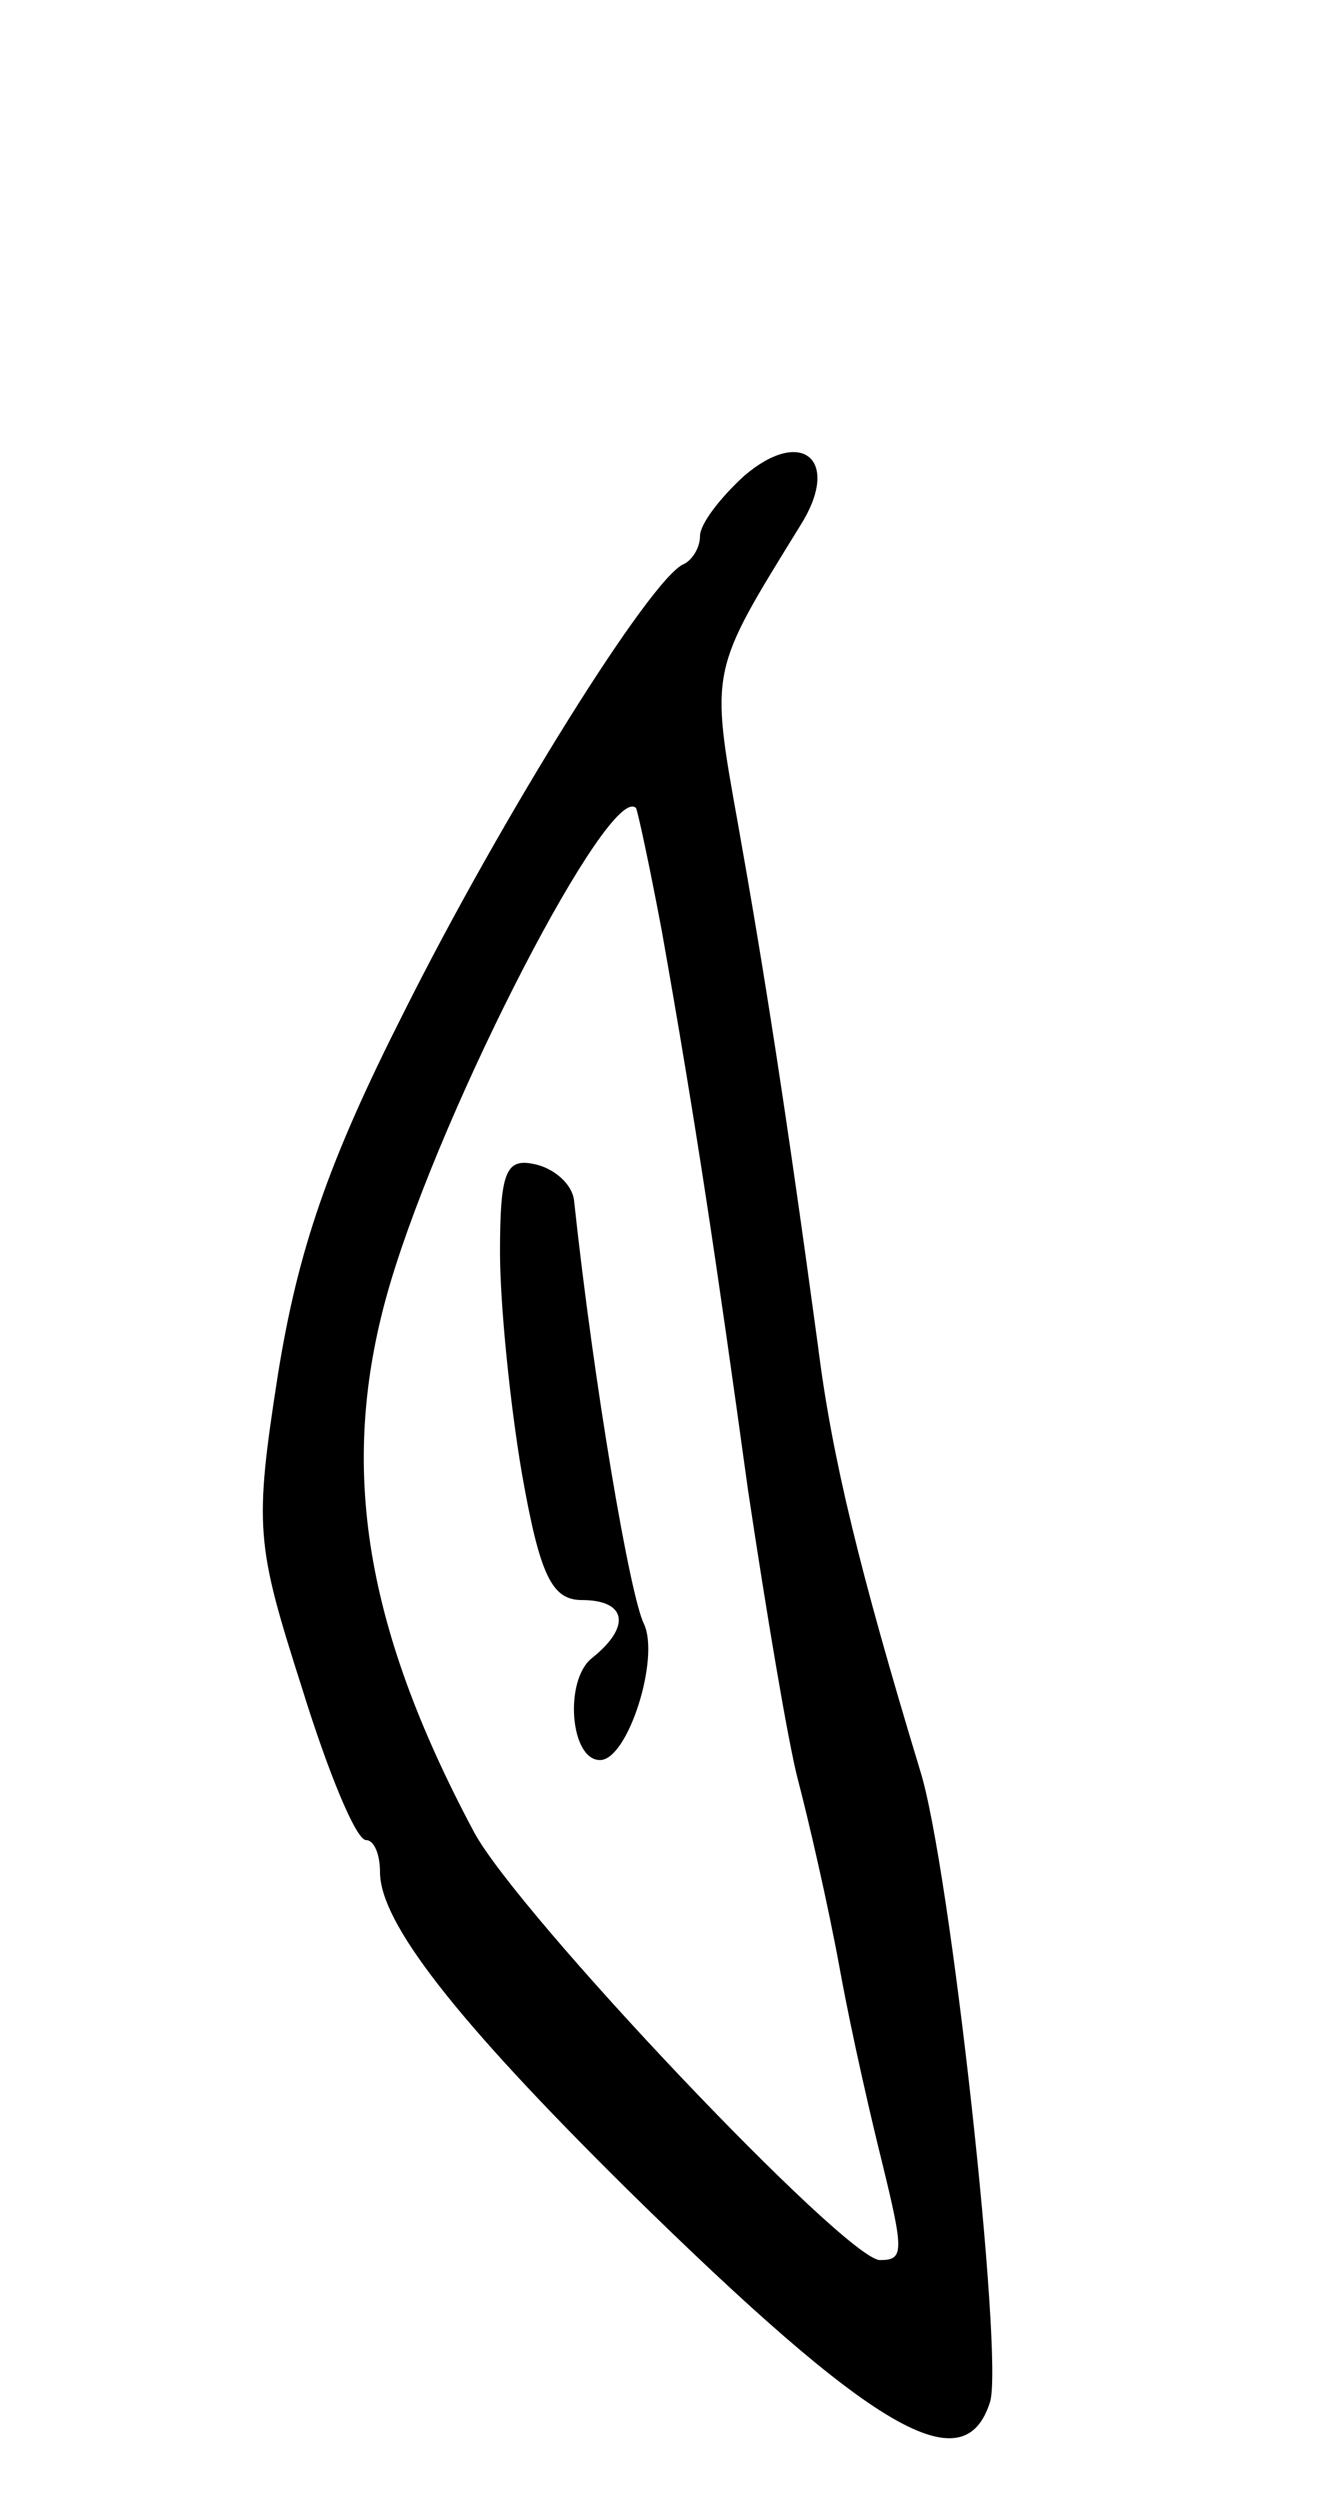 <svg version="1.0" xmlns="http://www.w3.org/2000/svg"
 width="67pt" height="125pt" viewBox="0 0 67 125"
 preserveAspectRatio="xMidYMid meet">
<g transform="translate(0,125) scale(0.1,-0.1)"
fill="#000000" stroke="none">
<path d="M372 1012 c-12 -11 -22 -24 -22 -30 0 -6 -4 -12 -8 -14 -16 -6 -91
-126 -140 -224 -38 -75 -53 -119 -63 -181 -12 -77 -11 -85 12 -157 13 -42 27
-76 32 -76 4 0 7 -7 7 -16 0 -25 37 -73 124 -159 123 -121 168 -147 181 -106
7 22 -20 269 -35 316 -30 99 -44 156 -51 212 -16 118 -27 188 -40 261 -14 78
-14 76 31 149 21 33 1 50 -28 25z m-41 -228 c17 -96 27 -163 43 -279 9 -60 20
-126 25 -145 5 -19 15 -62 21 -95 6 -33 16 -76 21 -96 11 -45 11 -49 -1 -49
-17 0 -181 173 -203 214 -56 105 -68 186 -42 274 27 91 110 251 123 238 1 -2
7 -30 13 -62z"/>
<path d="M250 624 c0 -26 5 -76 11 -111 9 -51 15 -63 30 -63 22 0 25 -13 5
-29 -14 -11 -11 -51 4 -51 14 0 30 51 22 68 -7 14 -25 119 -35 212 -1 8 -10
16 -20 18 -14 3 -17 -4 -17 -44z"/>
</g>
</svg>
